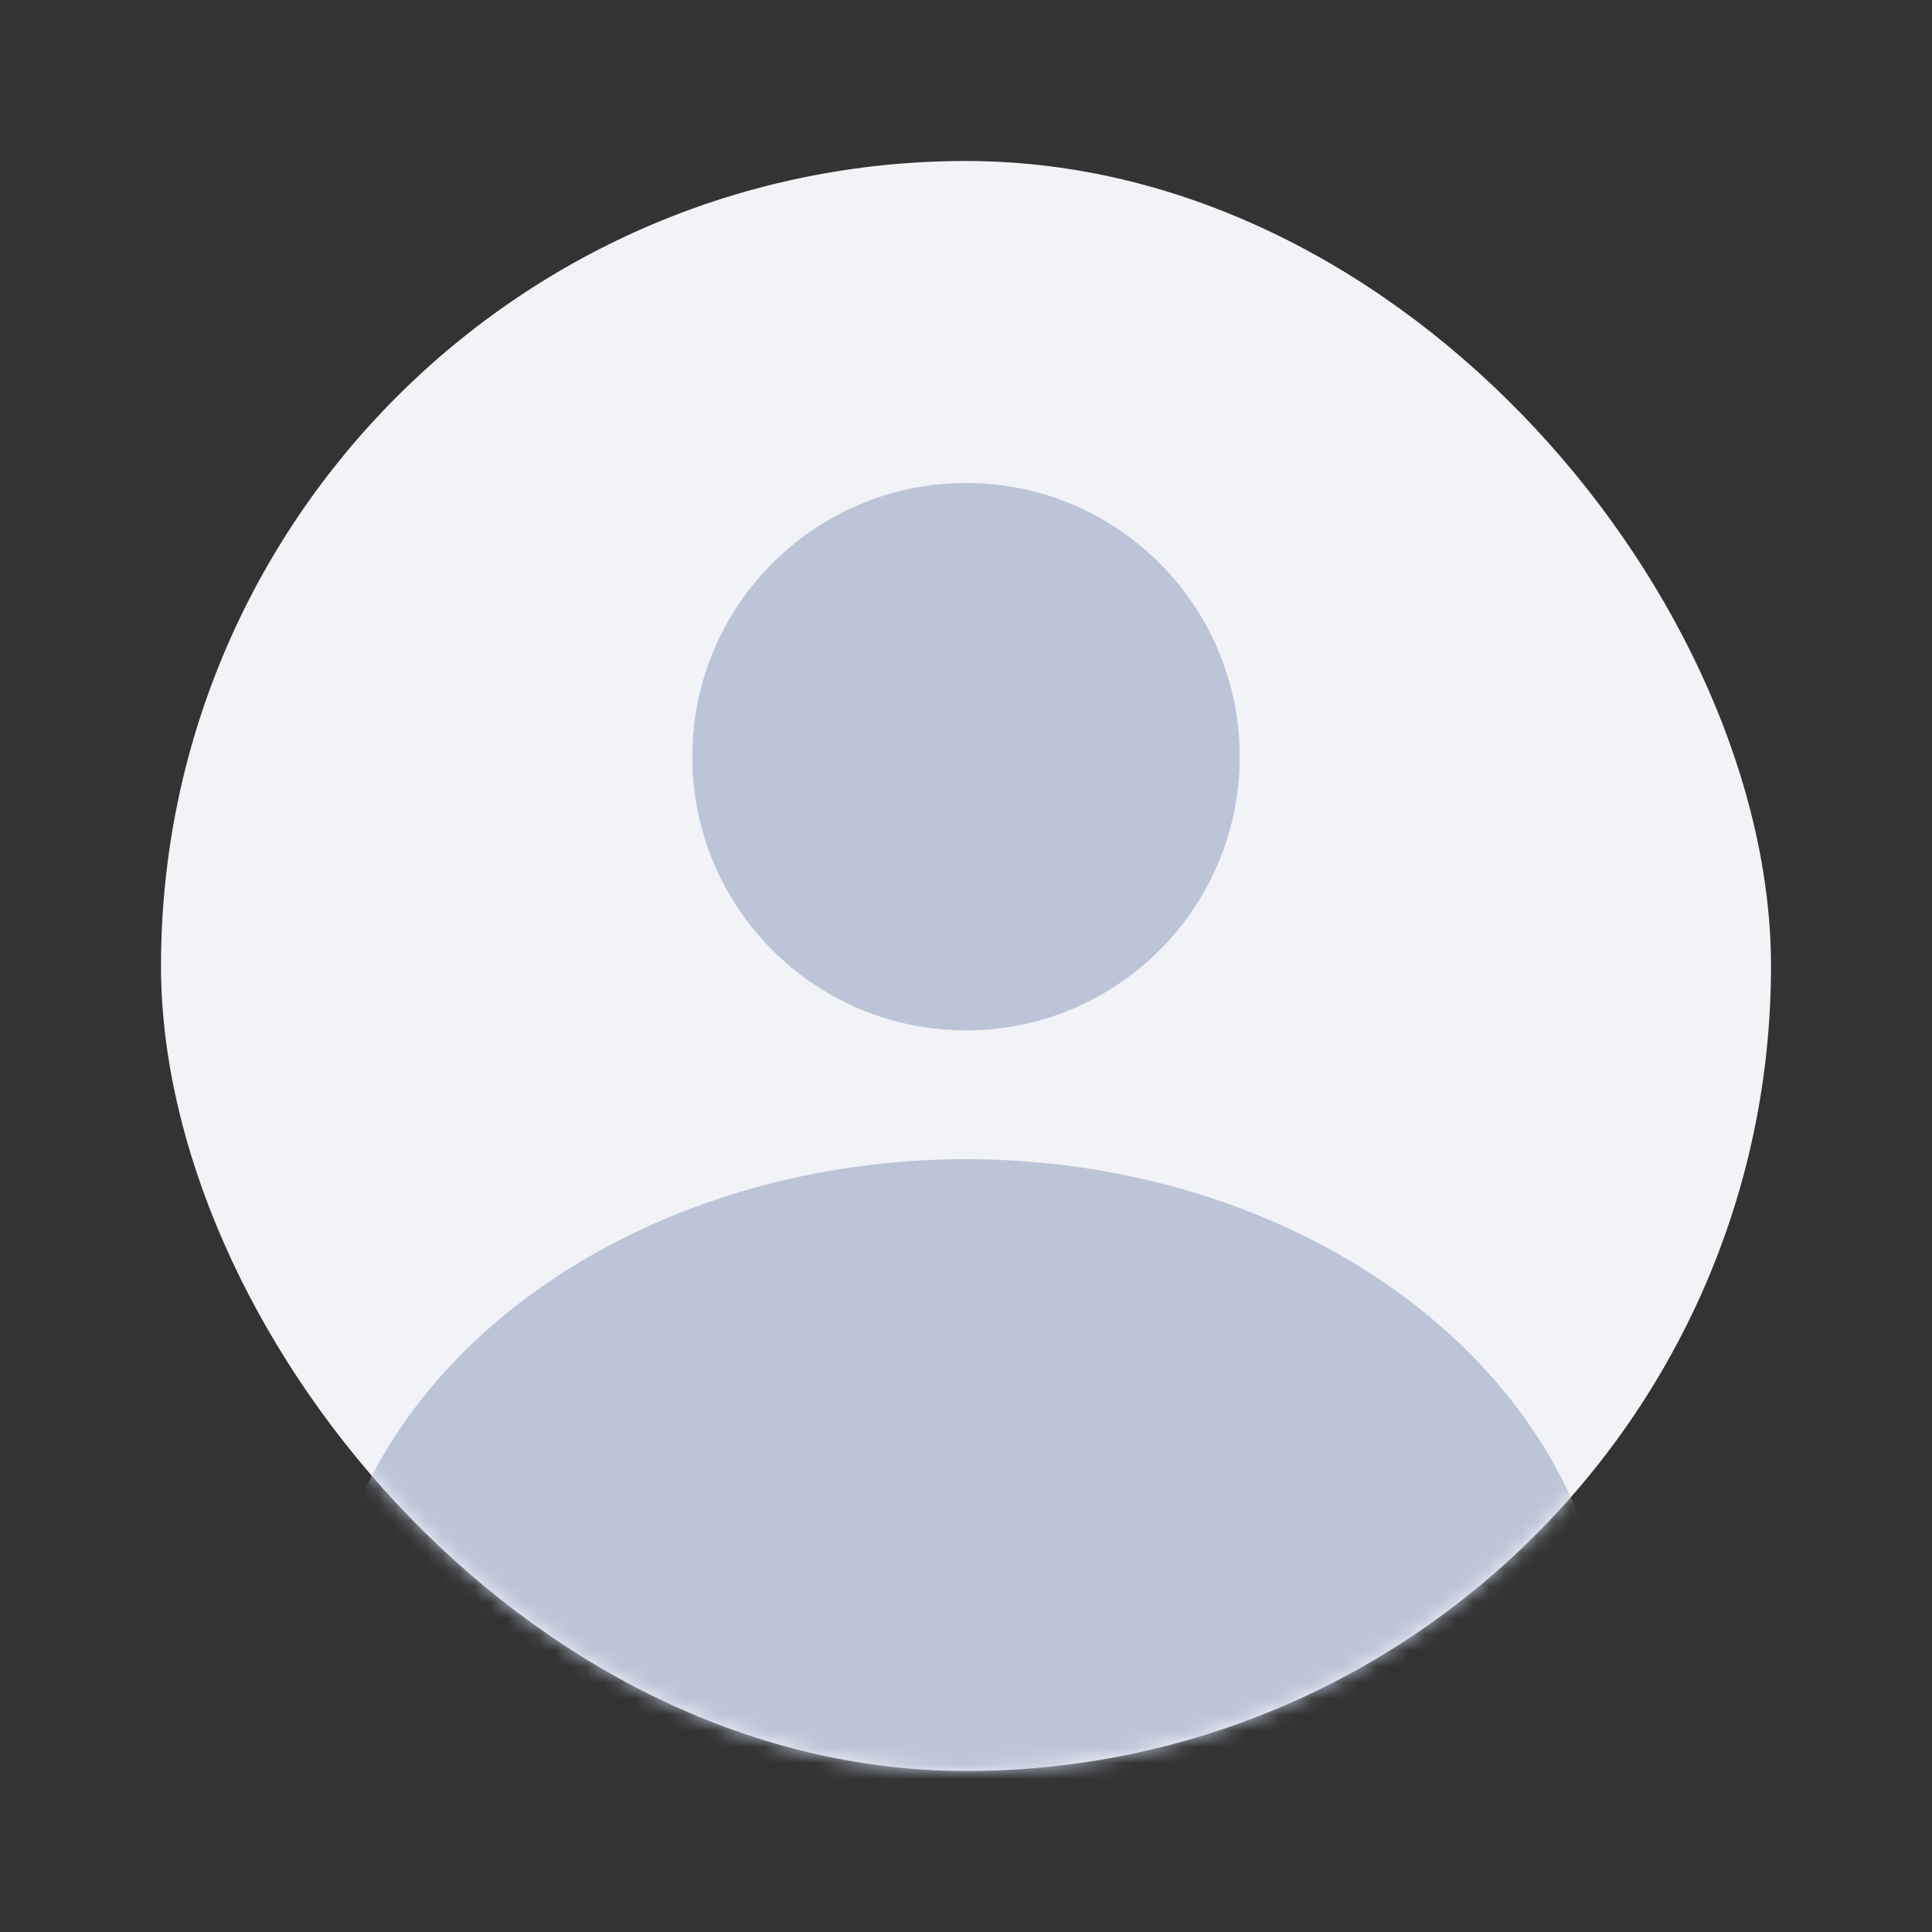 <svg width="120" height="120" viewBox="0 0 120 120" fill="none" xmlns="http://www.w3.org/2000/svg">
<rect x="0" y="0" width="120" height="120" fill="#333333" stroke="none"/>
<rect x="10" y="10" width="100" height="100" rx="50" fill="#F2F3F7"/>
<circle cx="60" cy="47" r="17" fill="#BCC4D8"/>
<mask id="mask0_170_6844" style="mask-type:alpha" maskUnits="userSpaceOnUse" x="10" y="10" width="100" height="101">
<rect x="10" y="10" width="100" height="100" rx="50" fill="#FF6382"/>
</mask>
<g mask="url(#mask0_170_6844)">
<ellipse cx="60" cy="104" rx="40" ry="32" fill="#BCC4D8"/>
</g>
</svg>

